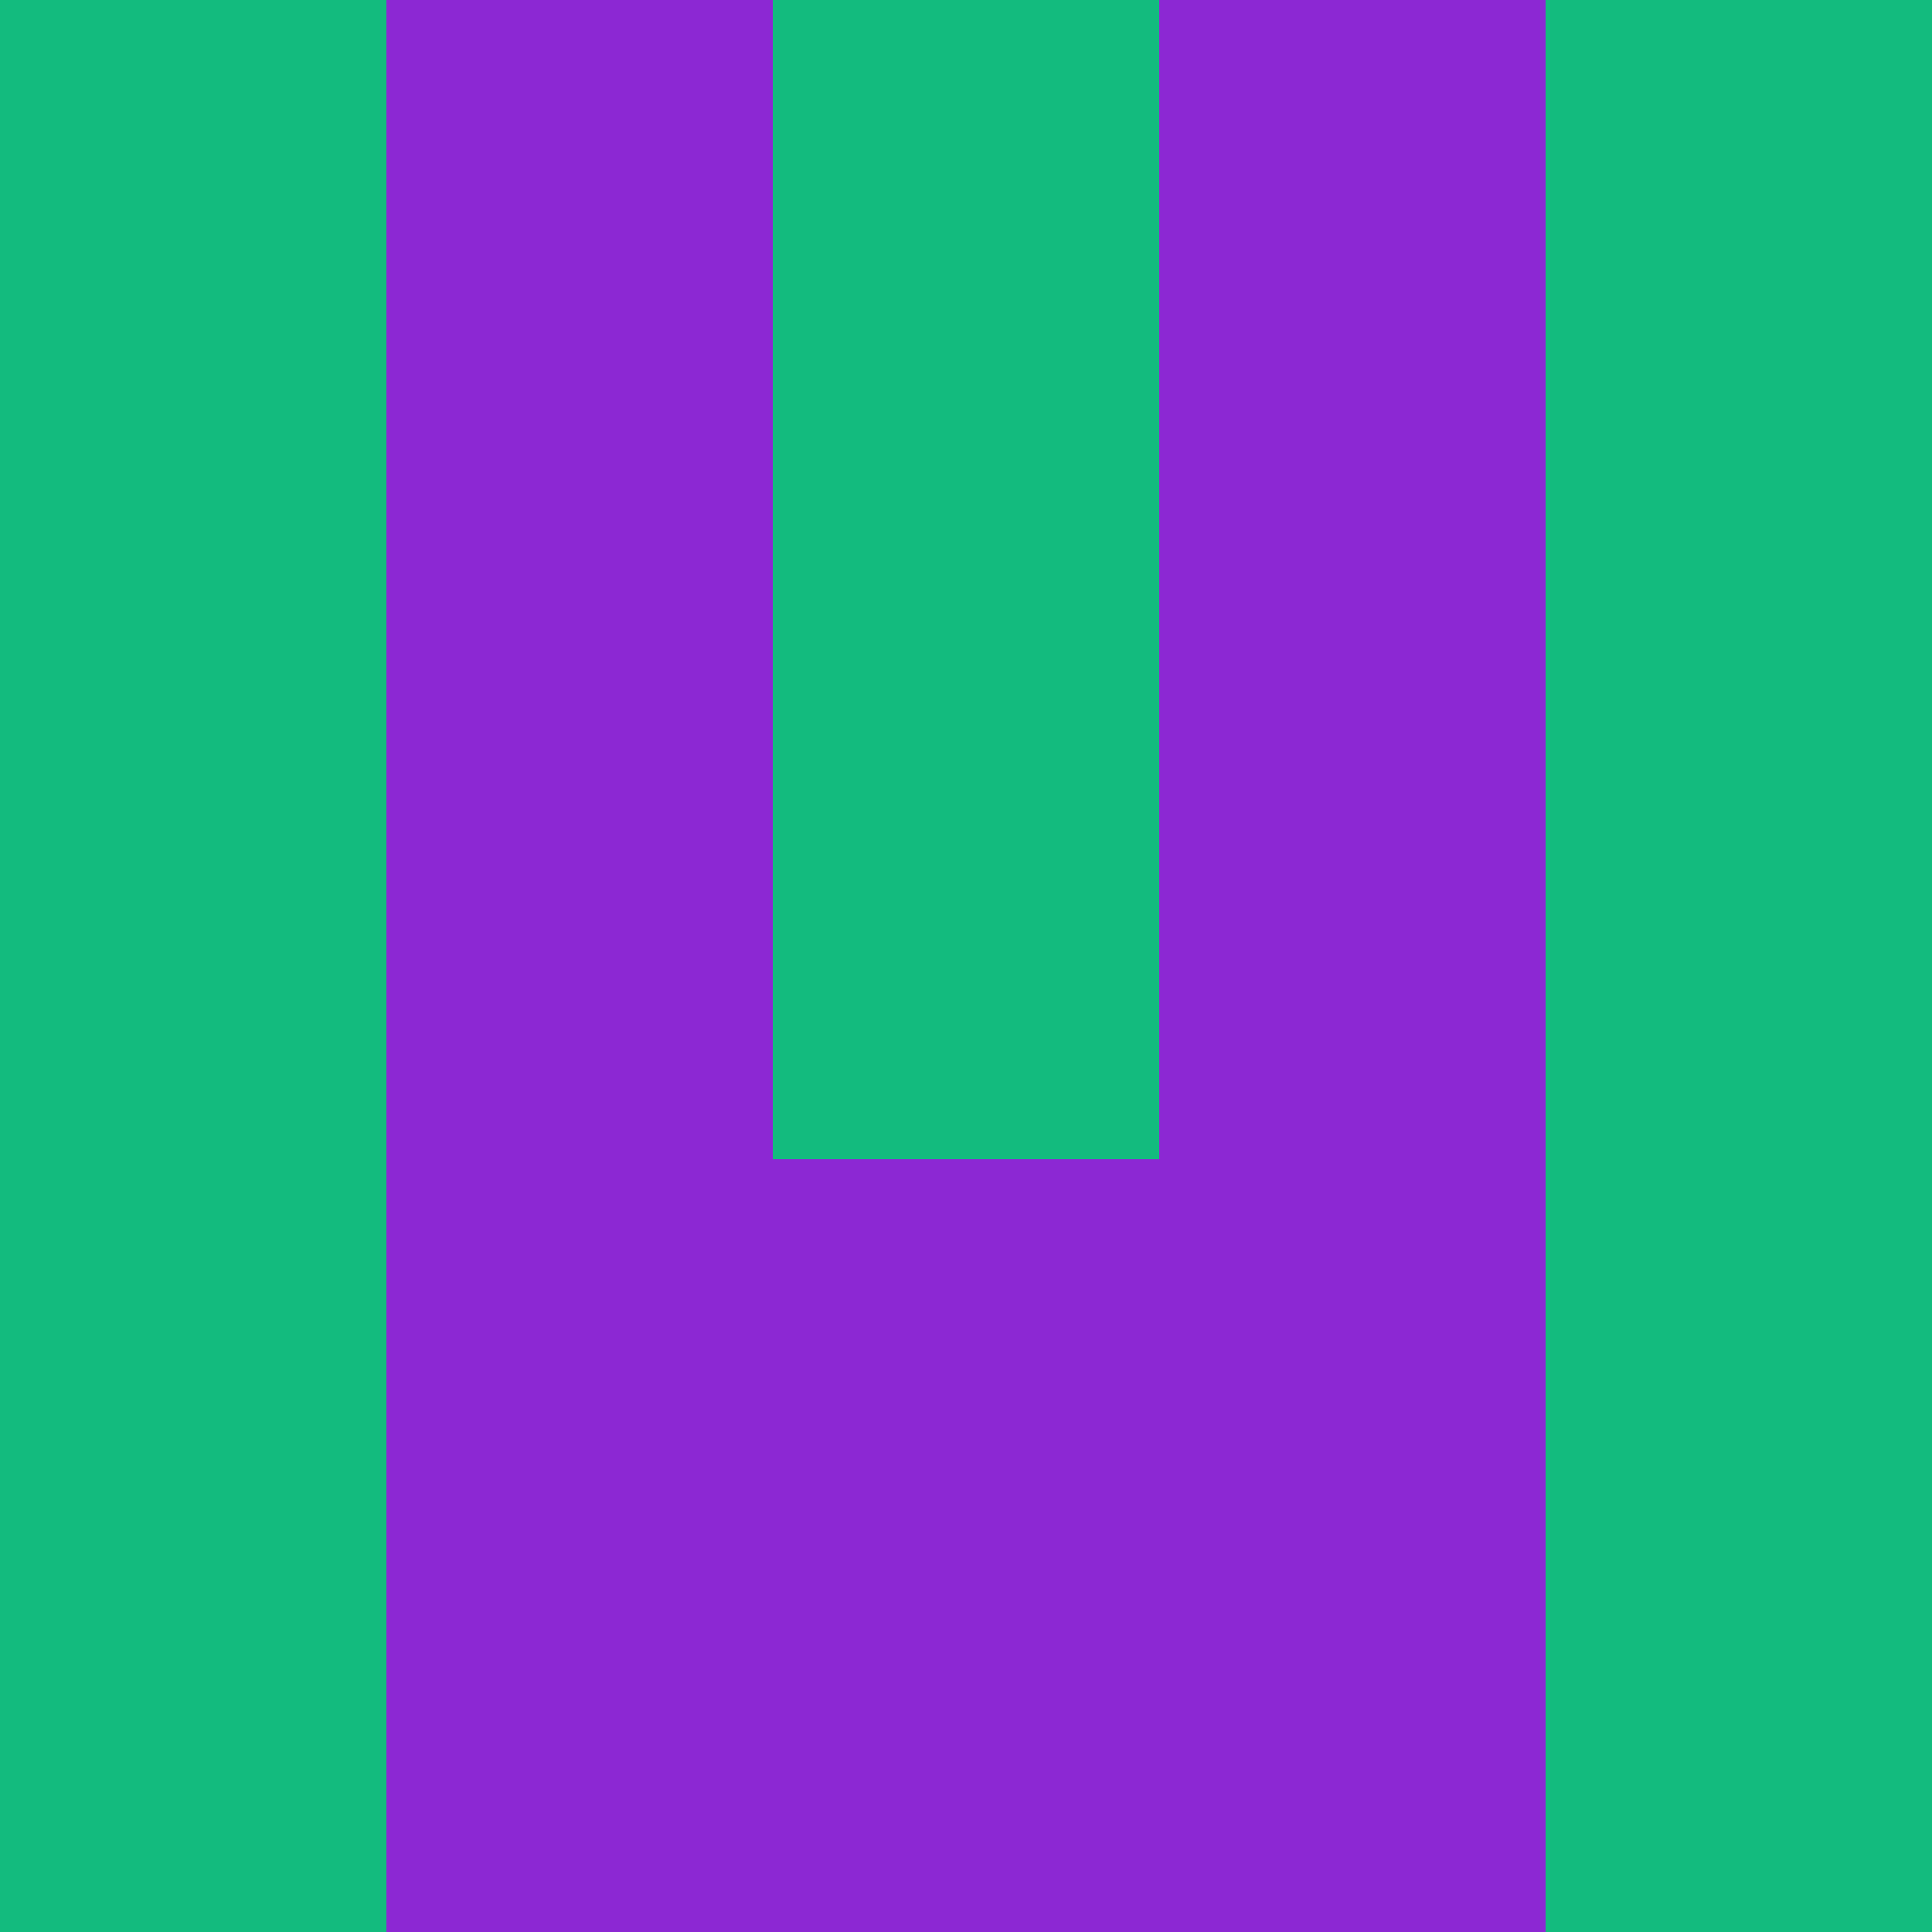 <?xml version="1.0" encoding="utf-8"?>
<!DOCTYPE svg PUBLIC "-//W3C//DTD SVG 20010904//EN"
        "http://www.w3.org/TR/2001/REC-SVG-20010904/DTD/svg10.dtd">

<svg width="400" height="400" viewBox="0 0 5 5"
    xmlns="http://www.w3.org/2000/svg"
    xmlns:xlink="http://www.w3.org/1999/xlink">
            <rect x="0" y="0" width="1" height="1" fill="#13BB7E" />
        <rect x="0" y="1" width="1" height="1" fill="#13BB7E" />
        <rect x="0" y="2" width="1" height="1" fill="#13BB7E" />
        <rect x="0" y="3" width="1" height="1" fill="#13BB7E" />
        <rect x="0" y="4" width="1" height="1" fill="#13BB7E" />
                <rect x="1" y="0" width="1" height="1" fill="#8C28D3" />
        <rect x="1" y="1" width="1" height="1" fill="#8C28D3" />
        <rect x="1" y="2" width="1" height="1" fill="#8C28D3" />
        <rect x="1" y="3" width="1" height="1" fill="#8C28D3" />
        <rect x="1" y="4" width="1" height="1" fill="#8C28D3" />
                <rect x="2" y="0" width="1" height="1" fill="#13BB7E" />
        <rect x="2" y="1" width="1" height="1" fill="#13BB7E" />
        <rect x="2" y="2" width="1" height="1" fill="#13BB7E" />
        <rect x="2" y="3" width="1" height="1" fill="#8C28D3" />
        <rect x="2" y="4" width="1" height="1" fill="#8C28D3" />
                <rect x="3" y="0" width="1" height="1" fill="#8C28D3" />
        <rect x="3" y="1" width="1" height="1" fill="#8C28D3" />
        <rect x="3" y="2" width="1" height="1" fill="#8C28D3" />
        <rect x="3" y="3" width="1" height="1" fill="#8C28D3" />
        <rect x="3" y="4" width="1" height="1" fill="#8C28D3" />
                <rect x="4" y="0" width="1" height="1" fill="#13BB7E" />
        <rect x="4" y="1" width="1" height="1" fill="#13BB7E" />
        <rect x="4" y="2" width="1" height="1" fill="#13BB7E" />
        <rect x="4" y="3" width="1" height="1" fill="#13BB7E" />
        <rect x="4" y="4" width="1" height="1" fill="#13BB7E" />
        
</svg>


